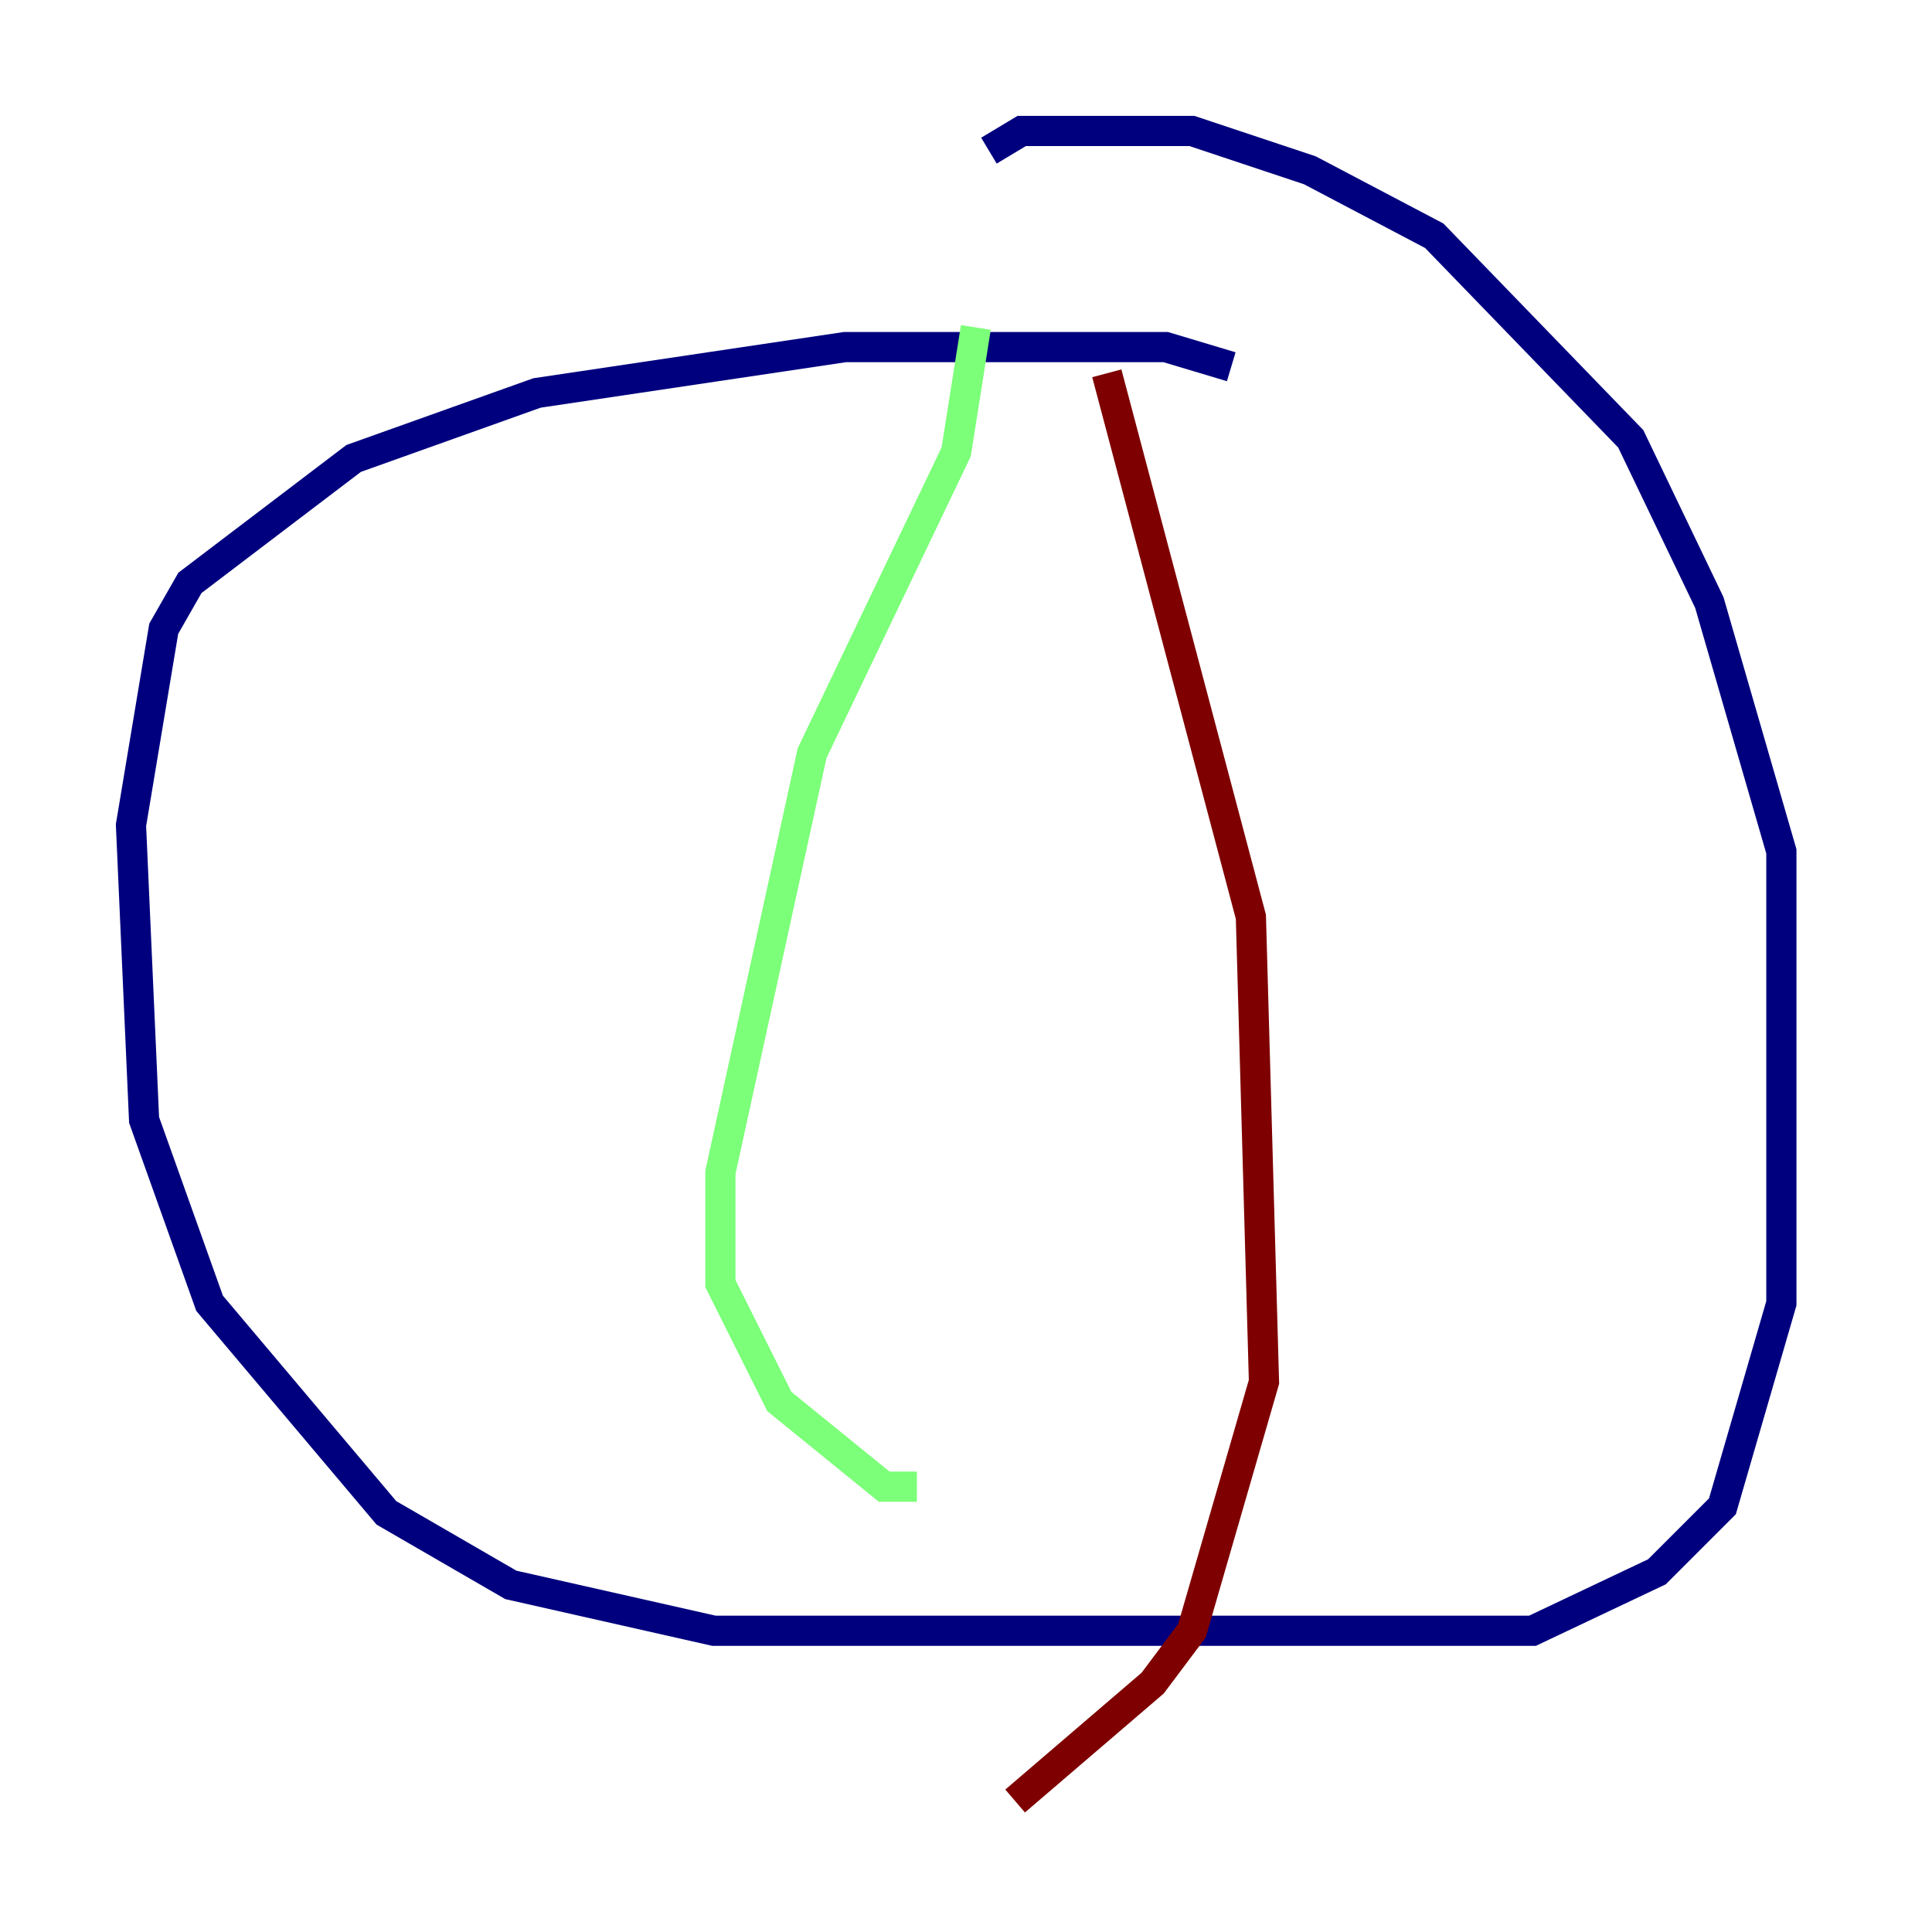 <?xml version="1.0" encoding="utf-8" ?>
<svg baseProfile="tiny" height="128" version="1.2" viewBox="0,0,128,128" width="128" xmlns="http://www.w3.org/2000/svg" xmlns:ev="http://www.w3.org/2001/xml-events" xmlns:xlink="http://www.w3.org/1999/xlink"><defs /><polyline fill="none" points="81.573,24.298 77.234,22.997 55.973,22.997 35.58,26.034 23.43,30.373 12.583,38.617 10.848,41.654 8.678,54.671 9.546,74.197 13.885,86.346 25.6,100.231 33.844,105.003 47.295,108.041 101.532,108.041 109.776,104.136 114.115,99.797 118.02,86.346 118.02,56.407 113.248,39.919 108.041,29.071 95.024,15.62 86.78,11.281 78.969,8.678 67.688,8.678 65.519,9.98" stroke="#00007f" stroke-width="2" /><polyline fill="none" points="64.651,21.695 63.349,29.939 53.803,49.898 47.729,77.668 47.729,85.044 51.634,92.854 58.576,98.495 60.746,98.495" stroke="#7cff79" stroke-width="2" /><polyline fill="none" points="73.329,24.732 82.875,60.746 83.742,91.552 78.969,108.041 76.366,111.512 67.254,119.322" stroke="#7f0000" stroke-width="2" /></svg>